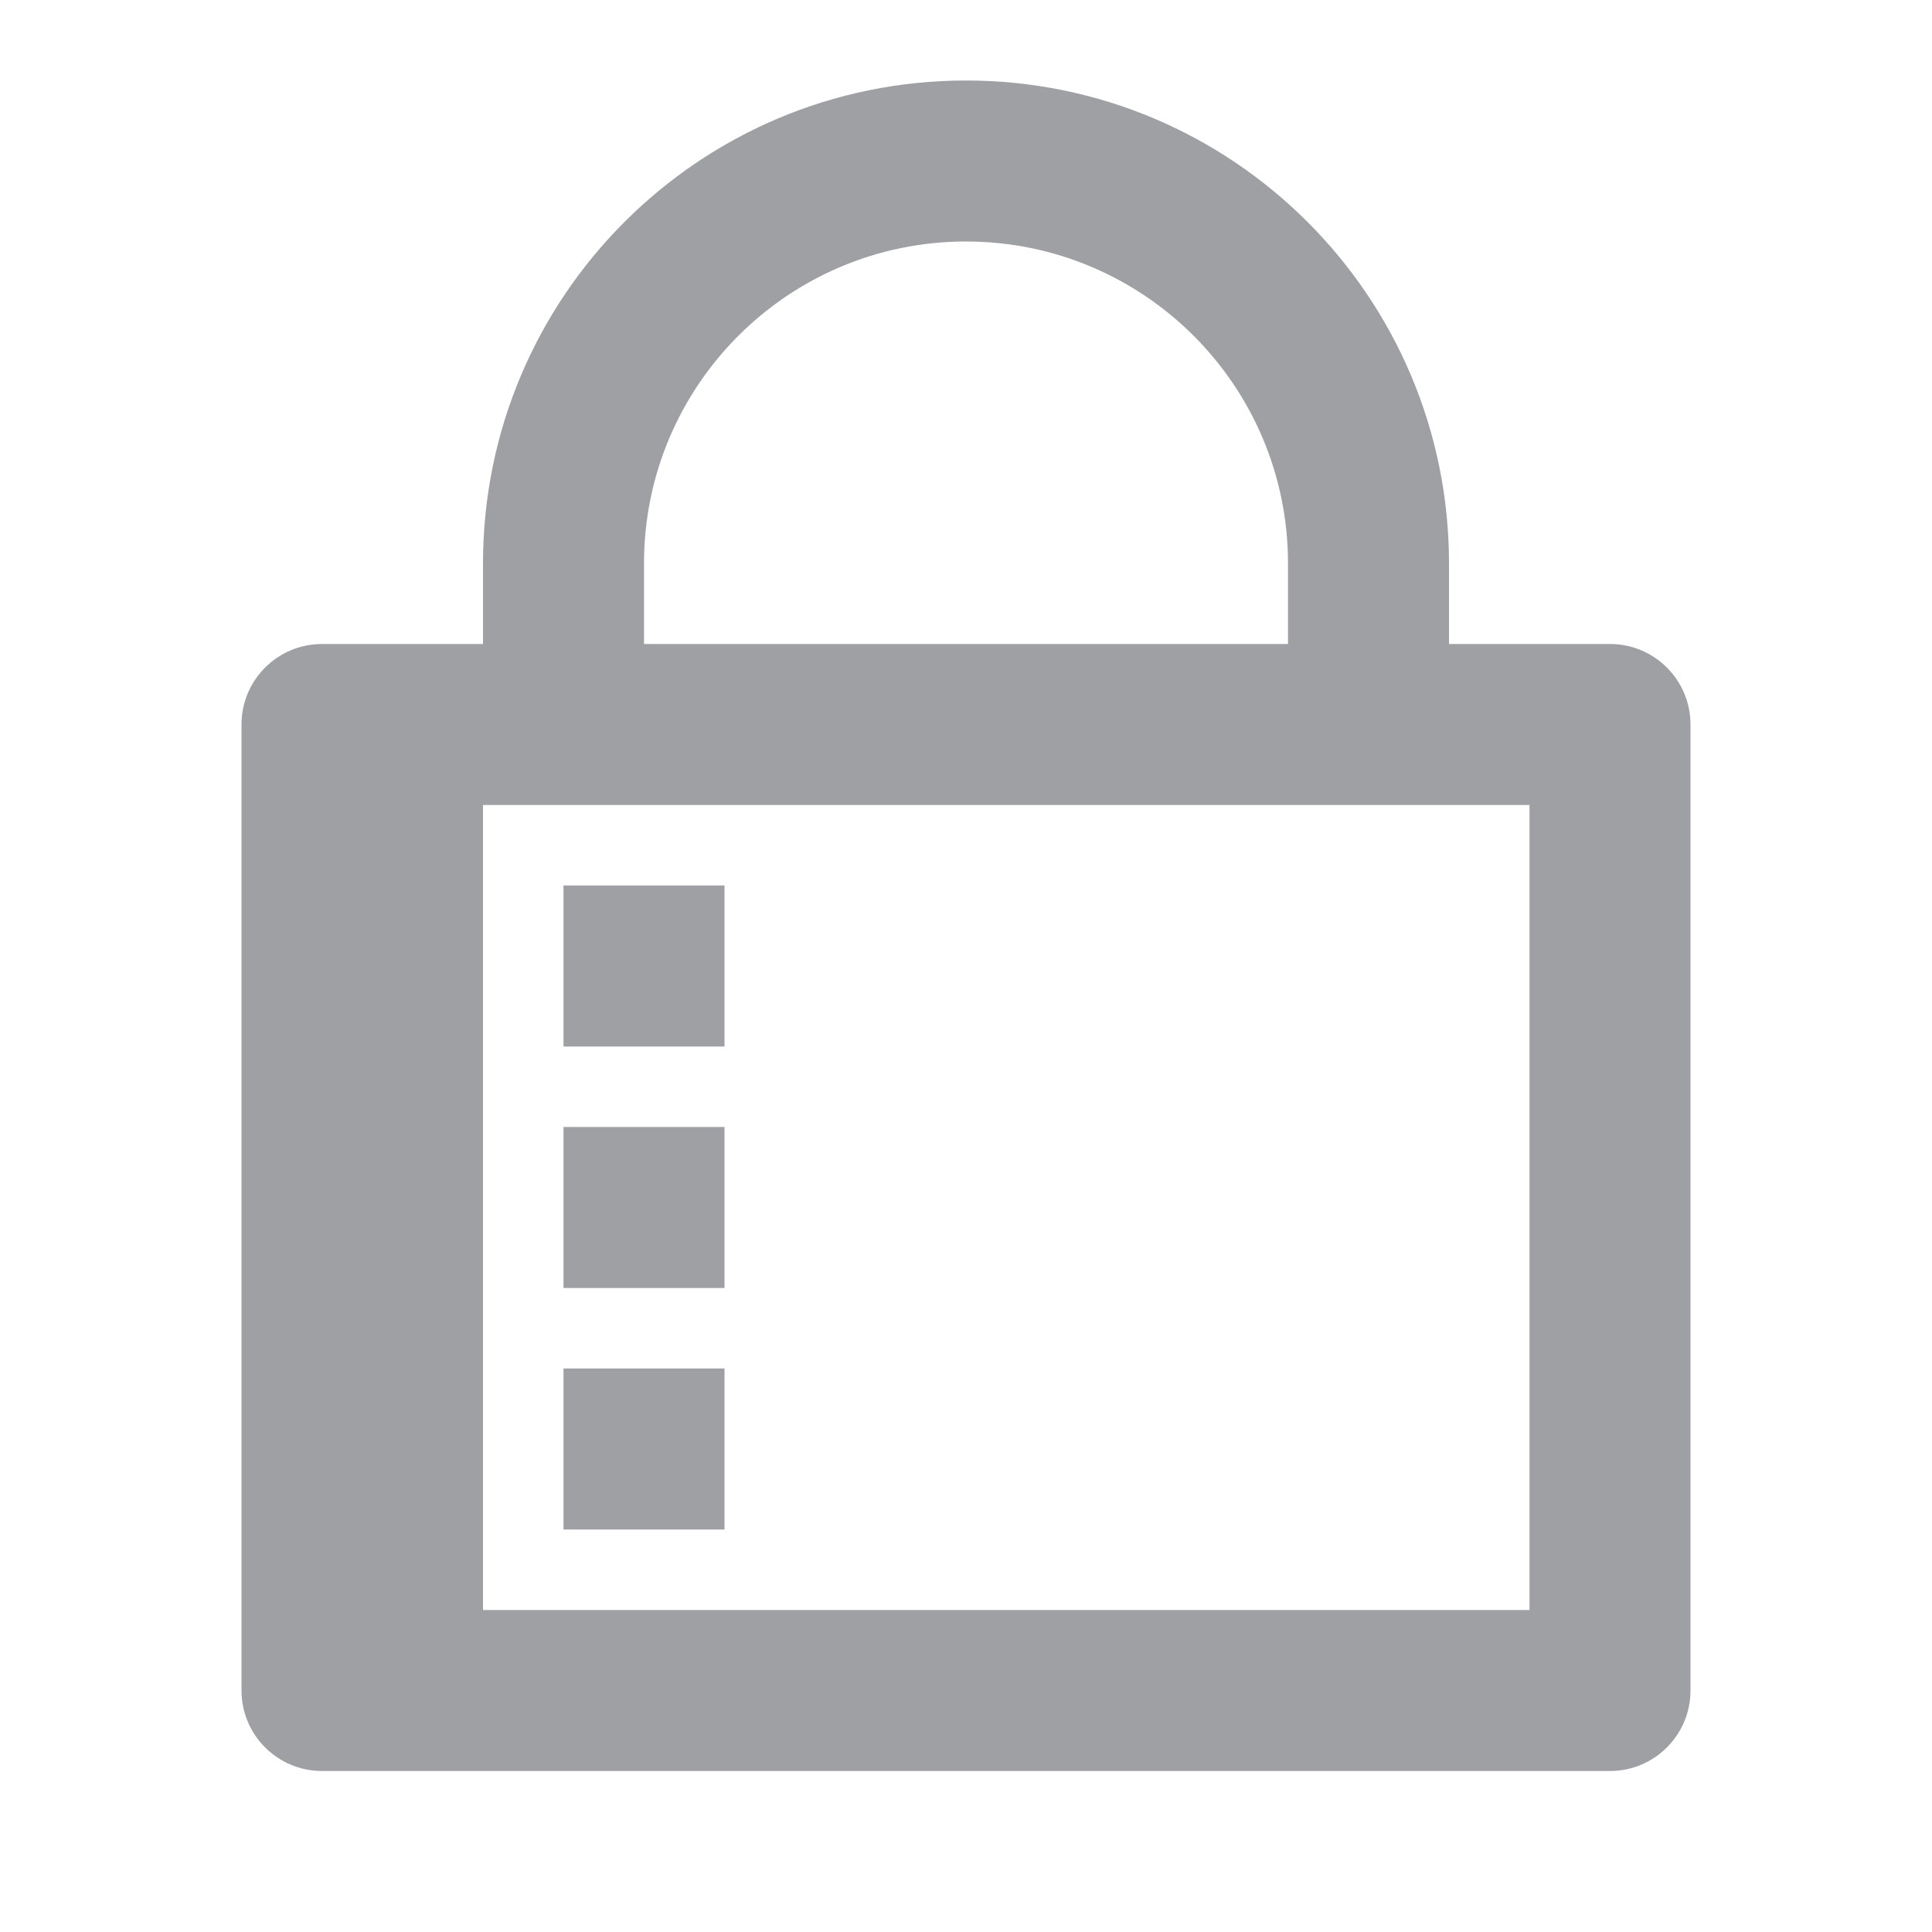 <svg xmlns="http://www.w3.org/2000/svg" viewBox="0 0 24 24" width="64" height="64" fill="rgba(159,160,164,1)"><path d="M6 10V20H19V10H6ZM18 8H20C20.552 8 21 8.448 21 9V21C21 21.552 20.552 22 20 22H4C3.448 22 3 21.552 3 21V9C3 8.448 3.448 8 4 8H6V7C6 3.686 8.686 1 12 1C15.314 1 18 3.686 18 7V8ZM16 8V7C16 4.791 14.209 3 12 3C9.791 3 8 4.791 8 7V8H16ZM7 11H9V13H7V11ZM7 14H9V16H7V14ZM7 17H9V19H7V17Z"></path></svg>